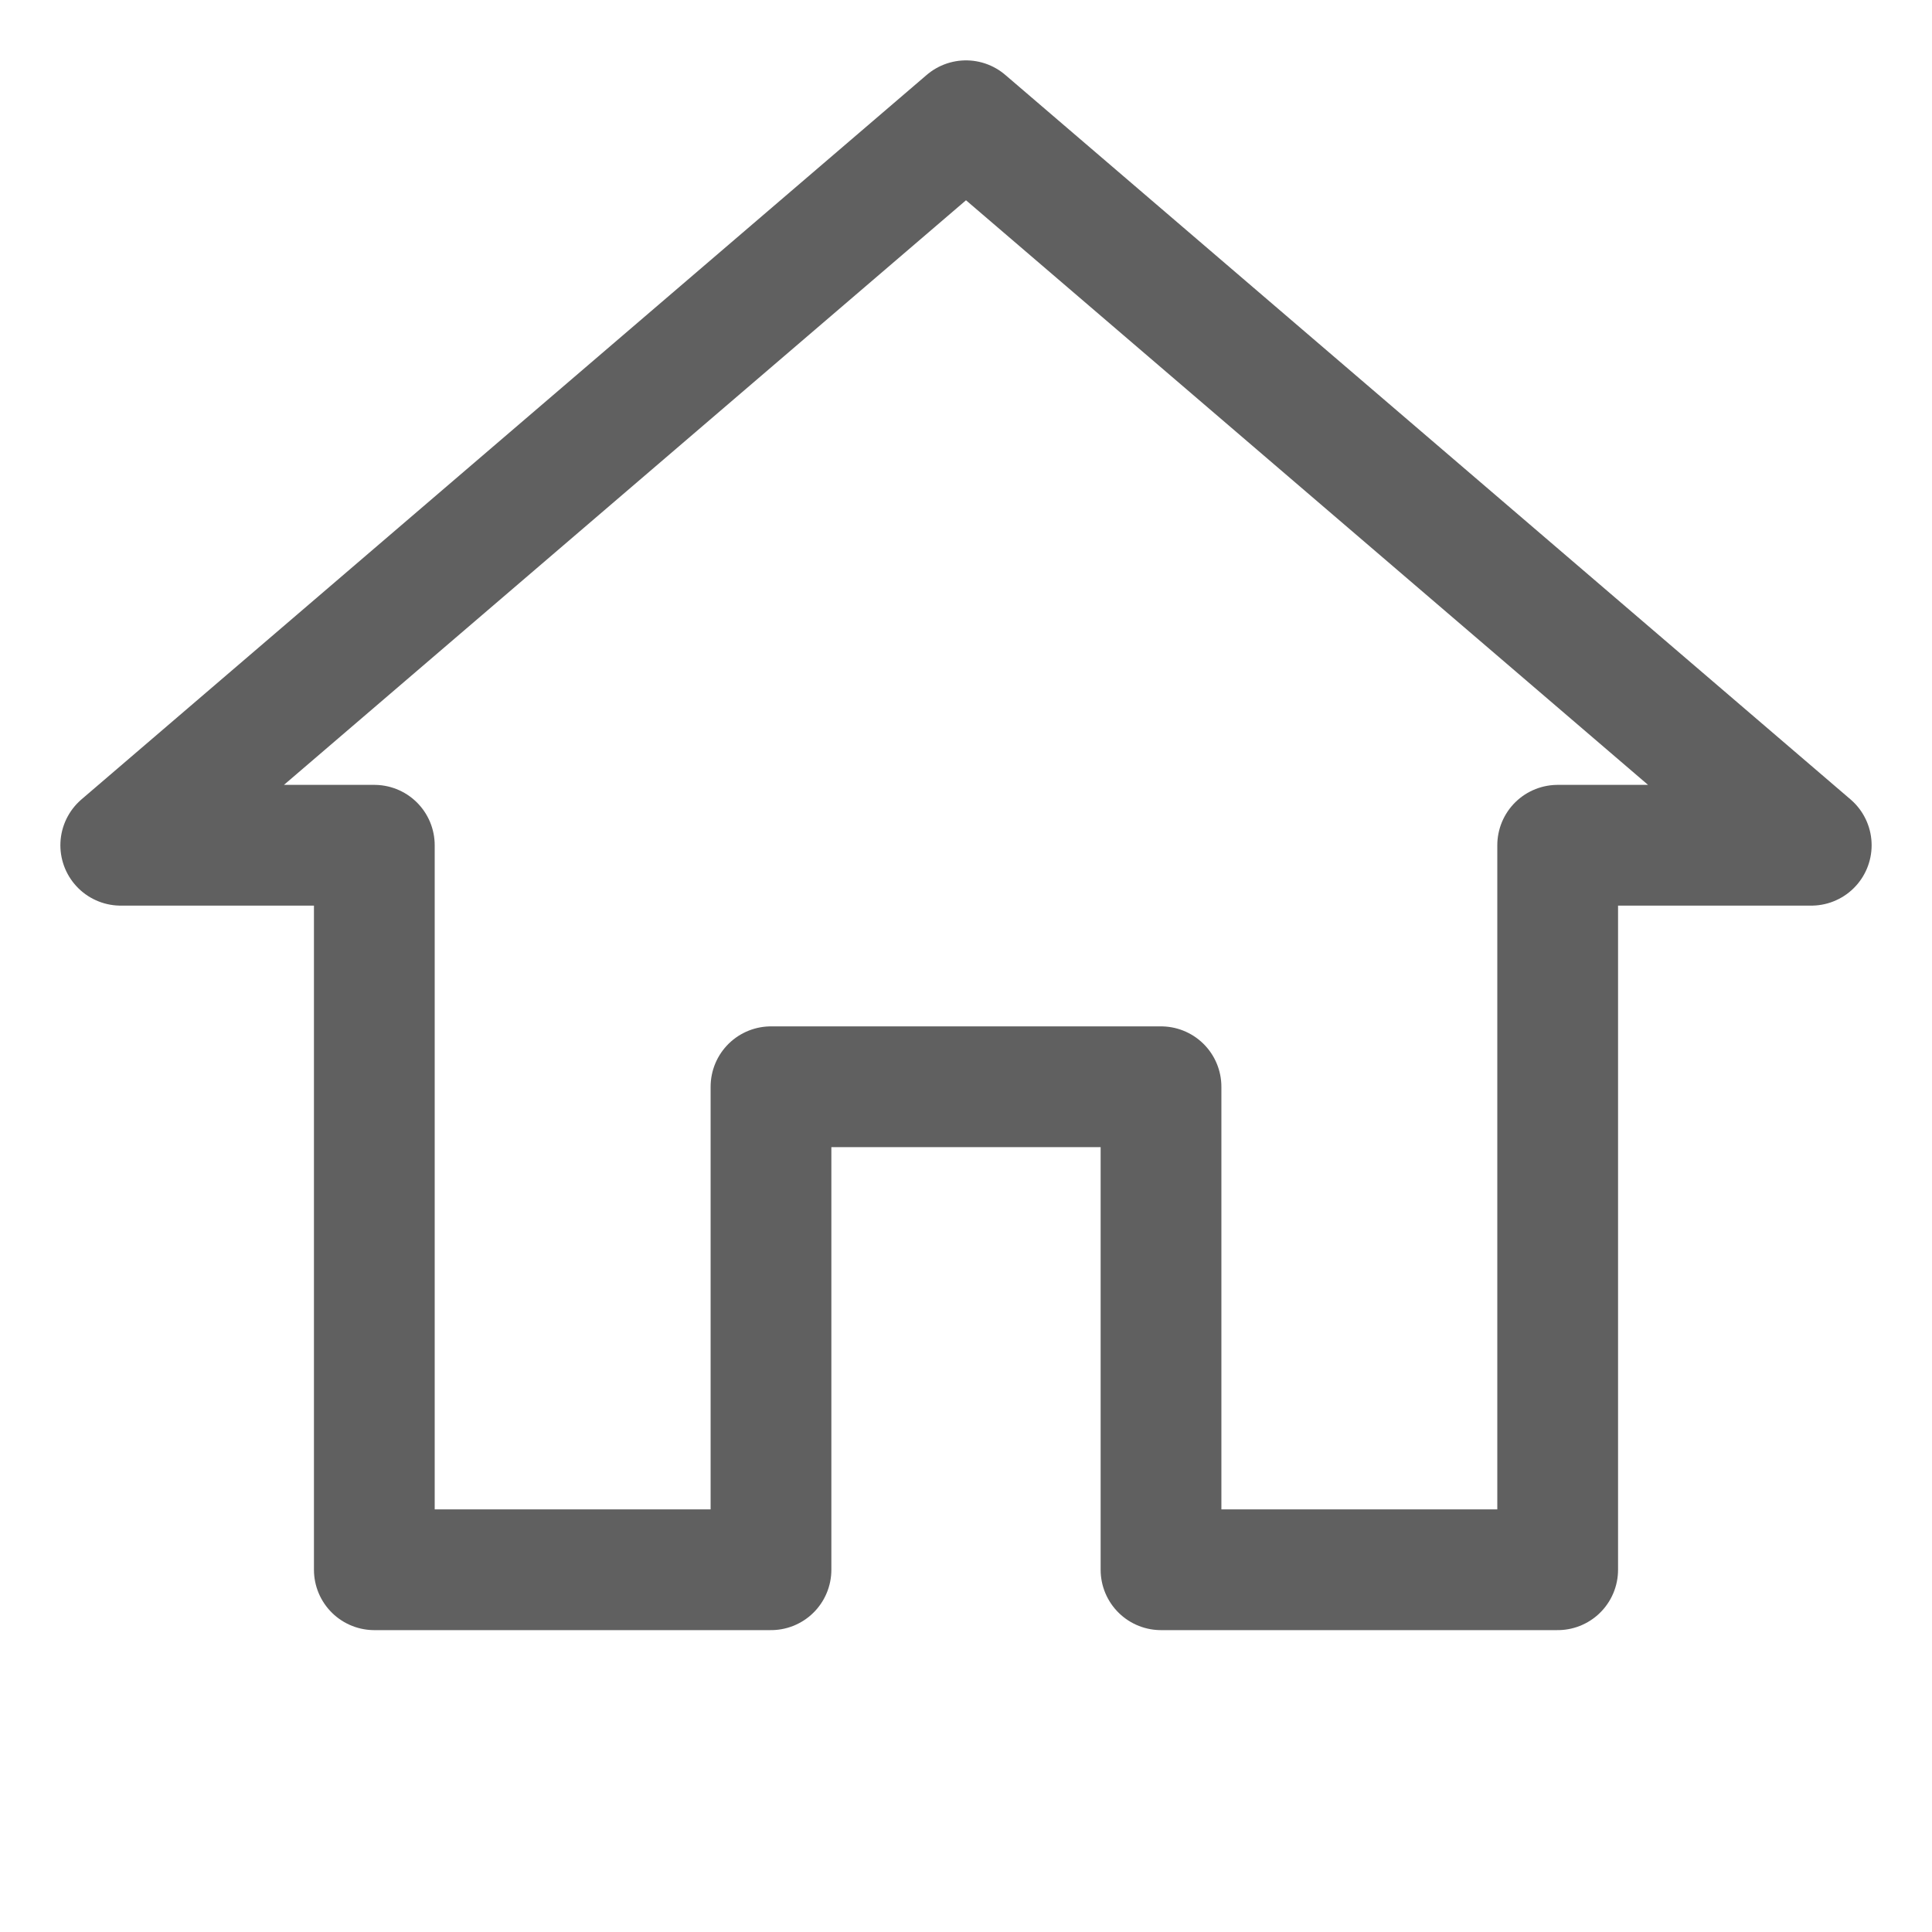 <svg xmlns="http://www.w3.org/2000/svg" width="16" height="16" viewBox="0 0 16 16">
  <g id="Group_58557" data-name="Group 58557" transform="translate(6360 19299)">
    <rect id="Rectangle_13821" data-name="Rectangle 13821" width="16" height="16" transform="translate(-6360 -19299)" fill="none"/>
    <path id="Icon_ionic-md-home" data-name="Icon ionic-md-home" d="M8.76,16.5v-4H11.99v4h3.285v-6h2.1l-7-6-7,6h2.1v6Z" transform="translate(-6362.375 -19302.5)" fill="none" stroke="#606060" stroke-linecap="round" stroke-linejoin="round" stroke-width="1"/>
  </g>
</svg>
